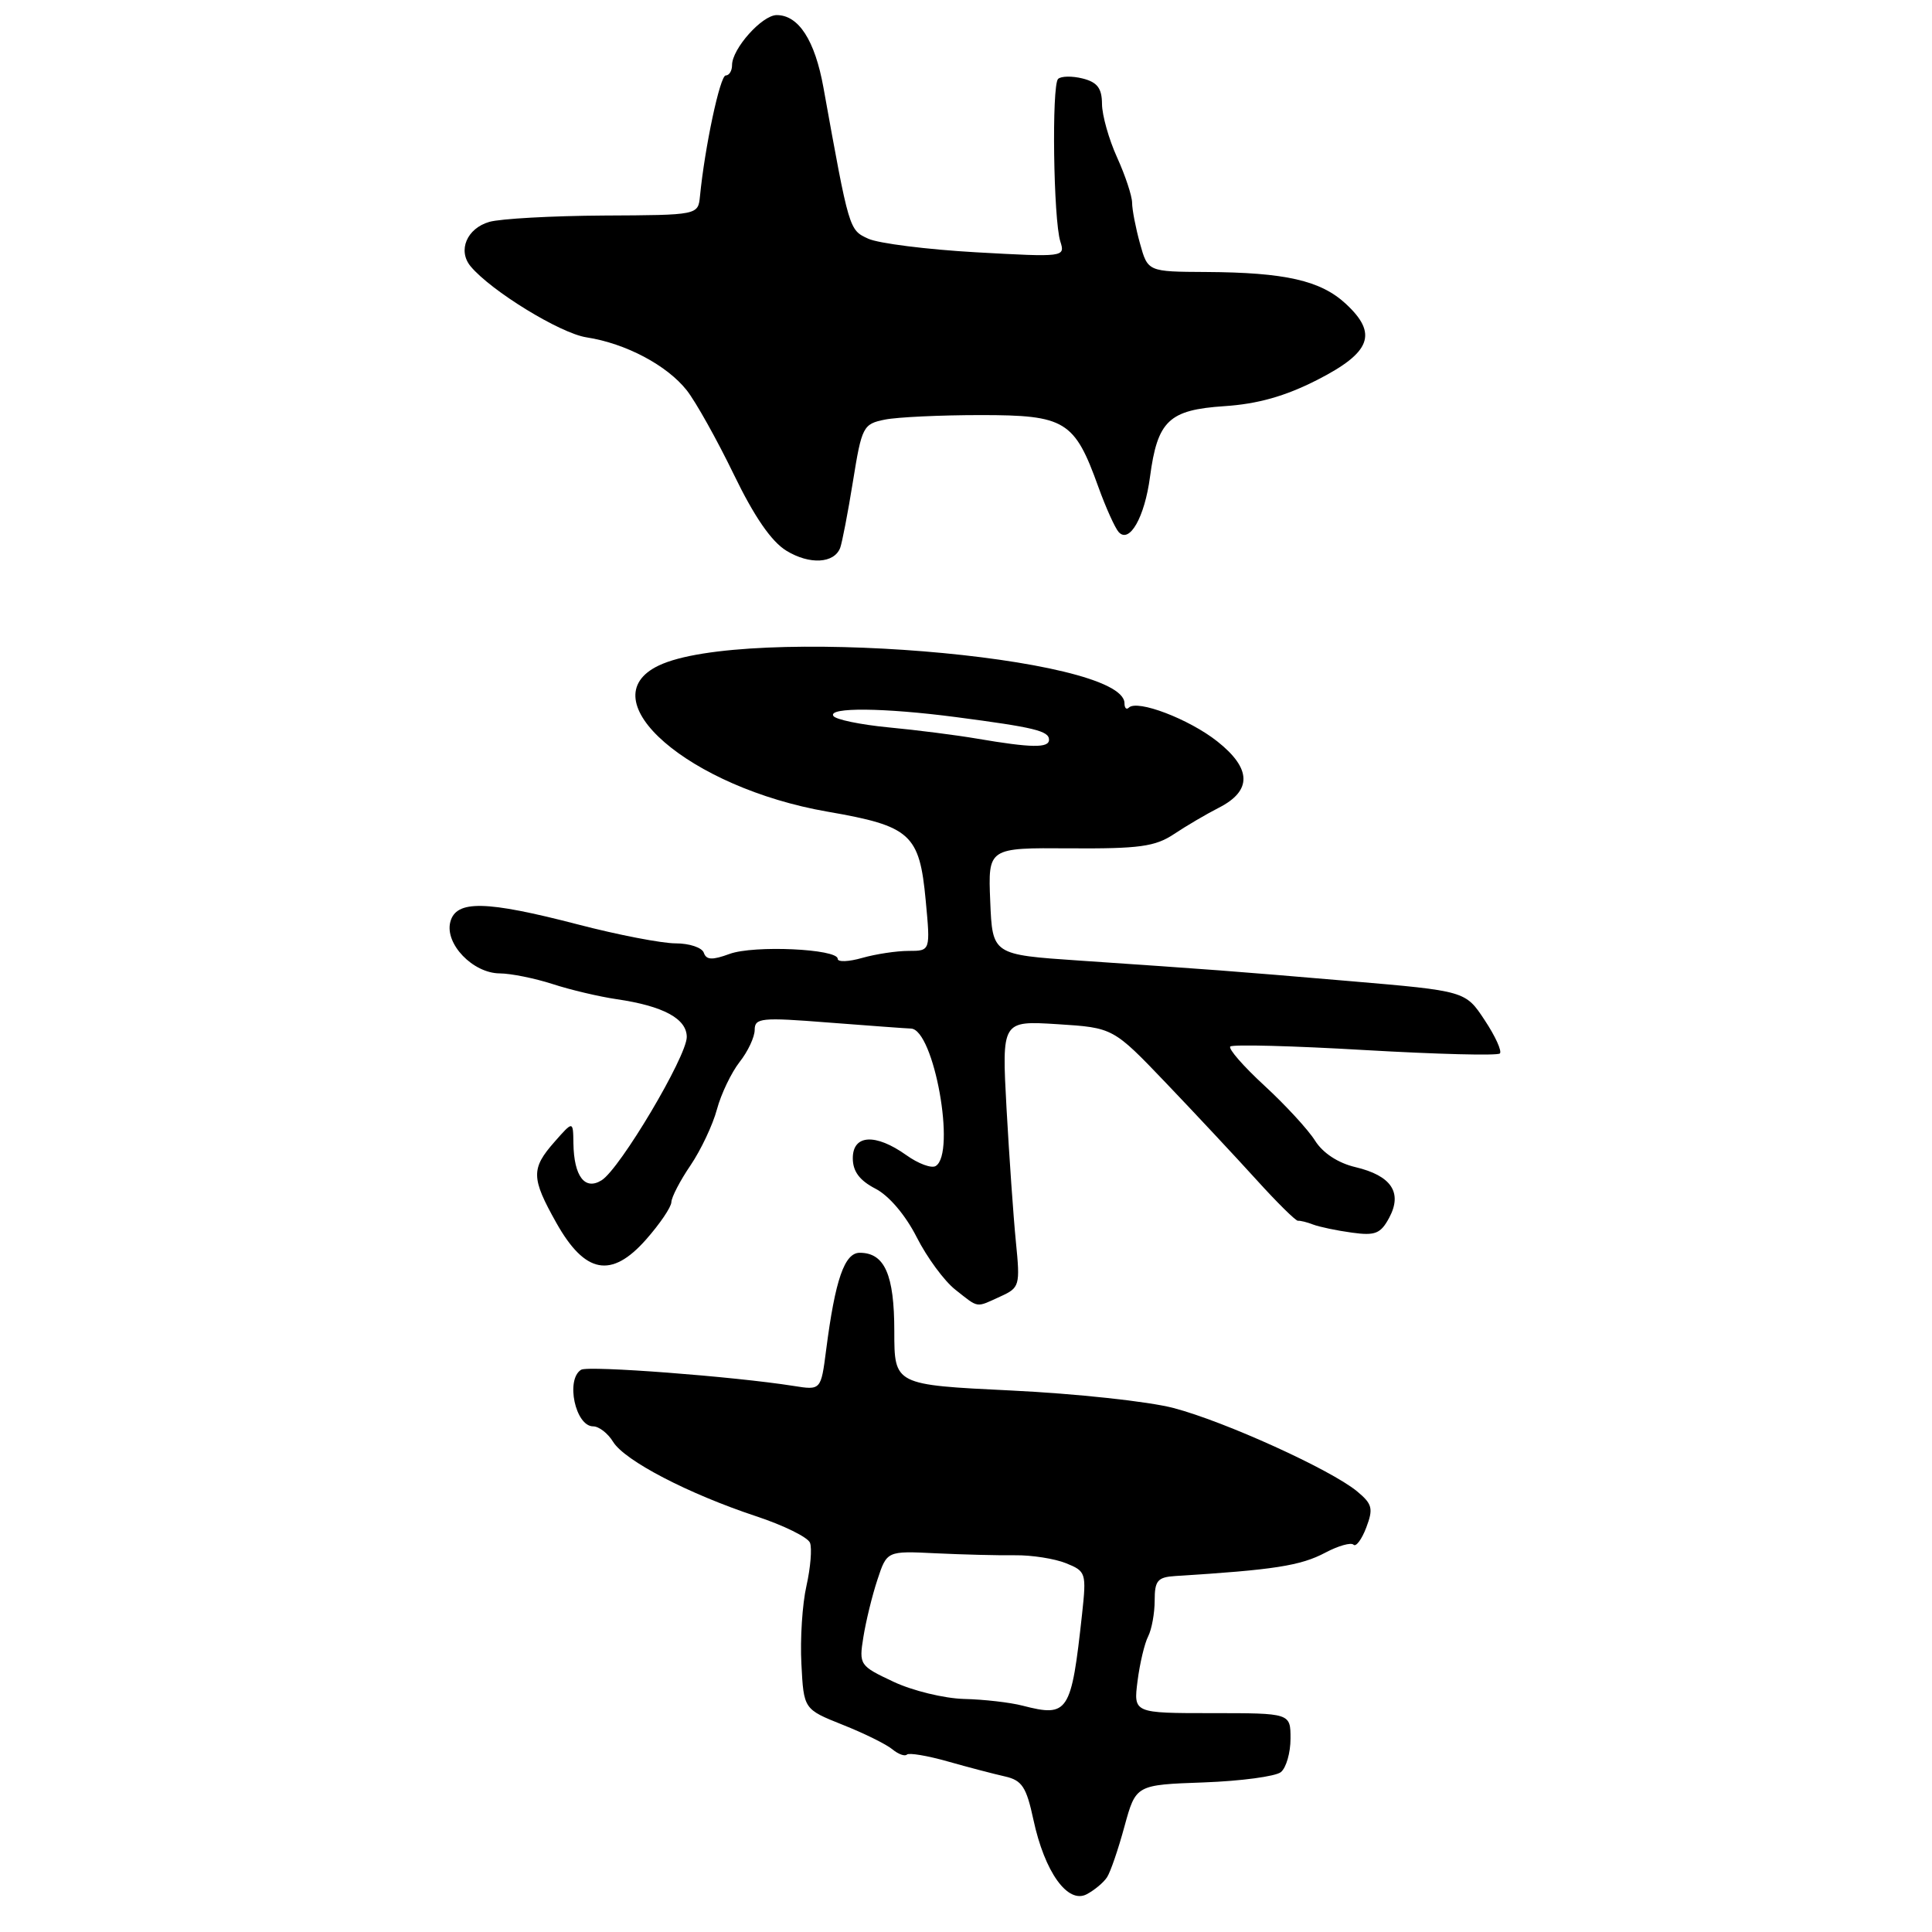 <?xml version="1.0" encoding="UTF-8" standalone="no"?>
<!DOCTYPE svg PUBLIC "-//W3C//DTD SVG 1.1//EN" "http://www.w3.org/Graphics/SVG/1.1/DTD/svg11.dtd" >
<svg xmlns="http://www.w3.org/2000/svg" xmlns:xlink="http://www.w3.org/1999/xlink" version="1.1" viewBox="0 0 256 256">
 <g >
 <path fill="currentColor"
d=" M 146.69 248.74 C 147.14 248.06 148.18 245.03 149.00 242.00 C 150.51 236.50 150.51 236.50 159.49 236.18 C 164.43 236.00 169.04 235.38 169.73 234.81 C 170.43 234.23 171.00 232.24 171.00 230.38 C 171.00 227.00 171.00 227.00 160.60 227.00 C 150.19 227.00 150.19 227.00 150.73 222.75 C 151.03 220.41 151.66 217.74 152.14 216.82 C 152.61 215.89 153.00 213.75 153.00 212.07 C 153.00 209.43 153.39 208.98 155.75 208.83 C 168.80 208.02 172.35 207.47 175.62 205.73 C 177.34 204.82 179.02 204.35 179.35 204.68 C 179.67 205.01 180.44 203.98 181.04 202.40 C 181.99 199.88 181.84 199.29 179.82 197.61 C 176.33 194.73 162.29 188.35 155.50 186.57 C 152.20 185.70 142.53 184.66 134.00 184.25 C 118.50 183.50 118.50 183.50 118.50 176.40 C 118.50 168.90 117.22 166.00 113.92 166.00 C 111.90 166.00 110.67 169.55 109.47 178.86 C 108.78 184.22 108.78 184.22 105.14 183.64 C 97.24 182.39 77.94 180.92 77.00 181.50 C 74.92 182.79 76.24 189.00 78.60 189.00 C 79.36 189.00 80.55 189.92 81.24 191.05 C 82.78 193.55 91.18 197.92 100.16 200.90 C 103.83 202.11 107.06 203.70 107.33 204.43 C 107.61 205.16 107.40 207.72 106.86 210.13 C 106.31 212.53 106.01 217.20 106.19 220.49 C 106.50 226.48 106.50 226.48 111.65 228.54 C 114.48 229.66 117.45 231.13 118.24 231.79 C 119.03 232.44 119.90 232.76 120.17 232.49 C 120.44 232.23 122.87 232.63 125.58 233.40 C 128.29 234.17 131.70 235.06 133.17 235.39 C 135.42 235.90 136.00 236.78 136.93 241.11 C 138.42 248.07 141.49 252.34 144.01 250.99 C 145.04 250.44 146.25 249.43 146.69 248.74 Z  M 132.56 171.79 C 135.11 170.63 135.19 170.36 134.61 164.54 C 134.28 161.22 133.73 153.27 133.37 146.87 C 132.74 135.25 132.74 135.25 140.12 135.71 C 147.50 136.18 147.50 136.18 154.50 143.50 C 158.35 147.53 163.75 153.31 166.49 156.33 C 169.23 159.36 171.71 161.80 171.99 161.76 C 172.27 161.72 173.18 161.94 174.00 162.26 C 174.82 162.57 177.13 163.06 179.13 163.33 C 182.23 163.76 182.94 163.47 184.08 161.35 C 185.86 158.02 184.36 155.78 179.60 154.65 C 177.30 154.11 175.28 152.78 174.25 151.14 C 173.34 149.69 170.32 146.41 167.55 143.86 C 164.77 141.30 162.73 138.97 163.02 138.67 C 163.31 138.37 171.34 138.58 180.86 139.14 C 190.39 139.69 198.43 139.90 198.74 139.59 C 199.04 139.29 198.14 137.30 196.73 135.18 C 194.18 131.31 194.18 131.31 178.84 130.00 C 162.60 128.62 161.07 128.51 143.00 127.28 C 131.50 126.50 131.50 126.50 131.21 119.42 C 130.92 112.33 130.92 112.33 141.77 112.41 C 150.96 112.47 153.07 112.18 155.56 110.52 C 157.18 109.44 159.85 107.87 161.50 107.03 C 165.92 104.78 165.85 101.84 161.30 98.24 C 157.56 95.28 150.68 92.65 149.57 93.77 C 149.26 94.08 149.00 93.82 149.00 93.19 C 149.00 86.89 98.56 82.80 87.28 88.19 C 77.85 92.69 91.35 104.37 109.65 107.55 C 120.68 109.46 121.84 110.51 122.66 119.30 C 123.29 126.00 123.29 126.00 120.39 126.00 C 118.79 126.00 116.03 126.42 114.24 126.93 C 112.46 127.44 111.00 127.50 111.00 127.05 C 111.00 125.73 99.88 125.22 96.67 126.40 C 94.38 127.24 93.59 127.21 93.26 126.25 C 93.03 125.56 91.35 125.00 89.53 125.00 C 87.71 125.00 81.89 123.88 76.60 122.50 C 64.35 119.32 60.43 119.24 59.67 122.16 C 58.91 125.06 62.66 128.96 66.22 128.98 C 67.71 128.99 70.86 129.63 73.22 130.39 C 75.57 131.16 79.40 132.06 81.72 132.40 C 87.88 133.30 91.00 134.98 91.00 137.41 C 90.99 140.00 82.15 154.88 79.72 156.39 C 77.50 157.78 76.05 155.88 75.98 151.50 C 75.94 148.50 75.94 148.50 73.47 151.31 C 70.35 154.85 70.38 156.09 73.71 162.02 C 77.51 168.79 81.01 169.45 85.60 164.25 C 87.42 162.19 88.94 159.96 88.96 159.29 C 88.98 158.63 90.12 156.43 91.50 154.41 C 92.87 152.38 94.45 149.05 95.00 146.99 C 95.55 144.94 96.91 142.12 98.00 140.72 C 99.10 139.33 100.00 137.41 100.00 136.46 C 100.00 134.88 100.88 134.79 109.75 135.49 C 115.11 135.90 120.04 136.27 120.71 136.29 C 123.75 136.40 126.71 152.82 123.99 154.50 C 123.44 154.85 121.68 154.20 120.09 153.06 C 116.00 150.15 113.00 150.33 113.00 153.47 C 113.00 155.21 113.89 156.41 115.99 157.50 C 117.79 158.42 119.98 161.01 121.46 163.92 C 122.82 166.61 125.13 169.75 126.60 170.90 C 129.75 173.38 129.25 173.30 132.56 171.79 Z  M 111.33 72.59 C 111.58 71.92 112.35 67.96 113.02 63.79 C 114.19 56.52 114.37 56.18 117.25 55.60 C 118.90 55.27 124.62 55.00 129.95 55.00 C 141.16 55.00 142.38 55.74 145.53 64.50 C 146.52 67.25 147.74 69.95 148.23 70.50 C 149.66 72.08 151.67 68.54 152.38 63.20 C 153.37 55.74 154.88 54.31 162.22 53.82 C 166.65 53.53 170.27 52.51 174.50 50.36 C 181.67 46.71 182.61 44.22 178.33 40.26 C 175.00 37.17 170.31 36.10 159.80 36.04 C 152.09 36.00 152.09 36.00 151.05 32.25 C 150.48 30.19 150.01 27.76 150.01 26.86 C 150.00 25.96 149.11 23.26 148.02 20.86 C 146.93 18.46 146.03 15.27 146.02 13.77 C 146.01 11.69 145.40 10.89 143.45 10.40 C 142.05 10.05 140.59 10.08 140.20 10.46 C 139.34 11.33 139.58 29.12 140.50 32.00 C 141.16 34.07 141.01 34.08 129.33 33.43 C 122.82 33.06 116.40 32.25 115.05 31.63 C 112.50 30.46 112.53 30.56 109.11 11.60 C 107.98 5.34 105.82 2.00 102.92 2.00 C 100.98 2.00 97.00 6.46 97.00 8.63 C 97.00 9.39 96.62 10.00 96.16 10.00 C 95.41 10.00 93.39 19.48 92.75 26.00 C 92.50 28.50 92.50 28.50 80.00 28.56 C 73.12 28.60 66.31 28.98 64.84 29.40 C 61.86 30.26 60.62 33.20 62.36 35.29 C 65.06 38.54 74.22 44.16 77.71 44.70 C 82.91 45.50 88.38 48.40 91.00 51.72 C 92.20 53.25 95.00 58.26 97.22 62.84 C 99.95 68.48 102.22 71.77 104.21 72.98 C 107.28 74.85 110.53 74.67 111.33 72.59 Z  M 135.50 226.01 C 133.85 225.58 130.36 225.18 127.74 225.12 C 125.12 225.05 120.91 224.03 118.39 222.84 C 113.90 220.73 113.81 220.60 114.40 216.93 C 114.73 214.86 115.56 211.44 116.26 209.33 C 117.52 205.50 117.52 205.50 124.01 205.82 C 127.58 205.99 132.30 206.11 134.50 206.08 C 136.70 206.05 139.74 206.53 141.24 207.13 C 143.90 208.20 143.97 208.42 143.38 213.87 C 141.95 226.96 141.56 227.57 135.50 226.01 Z  M 129.50 97.88 C 126.75 97.41 121.45 96.73 117.72 96.38 C 114.00 96.02 110.71 95.34 110.42 94.86 C 109.70 93.70 117.12 93.77 126.68 95.02 C 137.05 96.38 139.00 96.85 139.00 98.02 C 139.00 99.14 136.66 99.10 129.50 97.88 Z "/>
</g>
</svg>